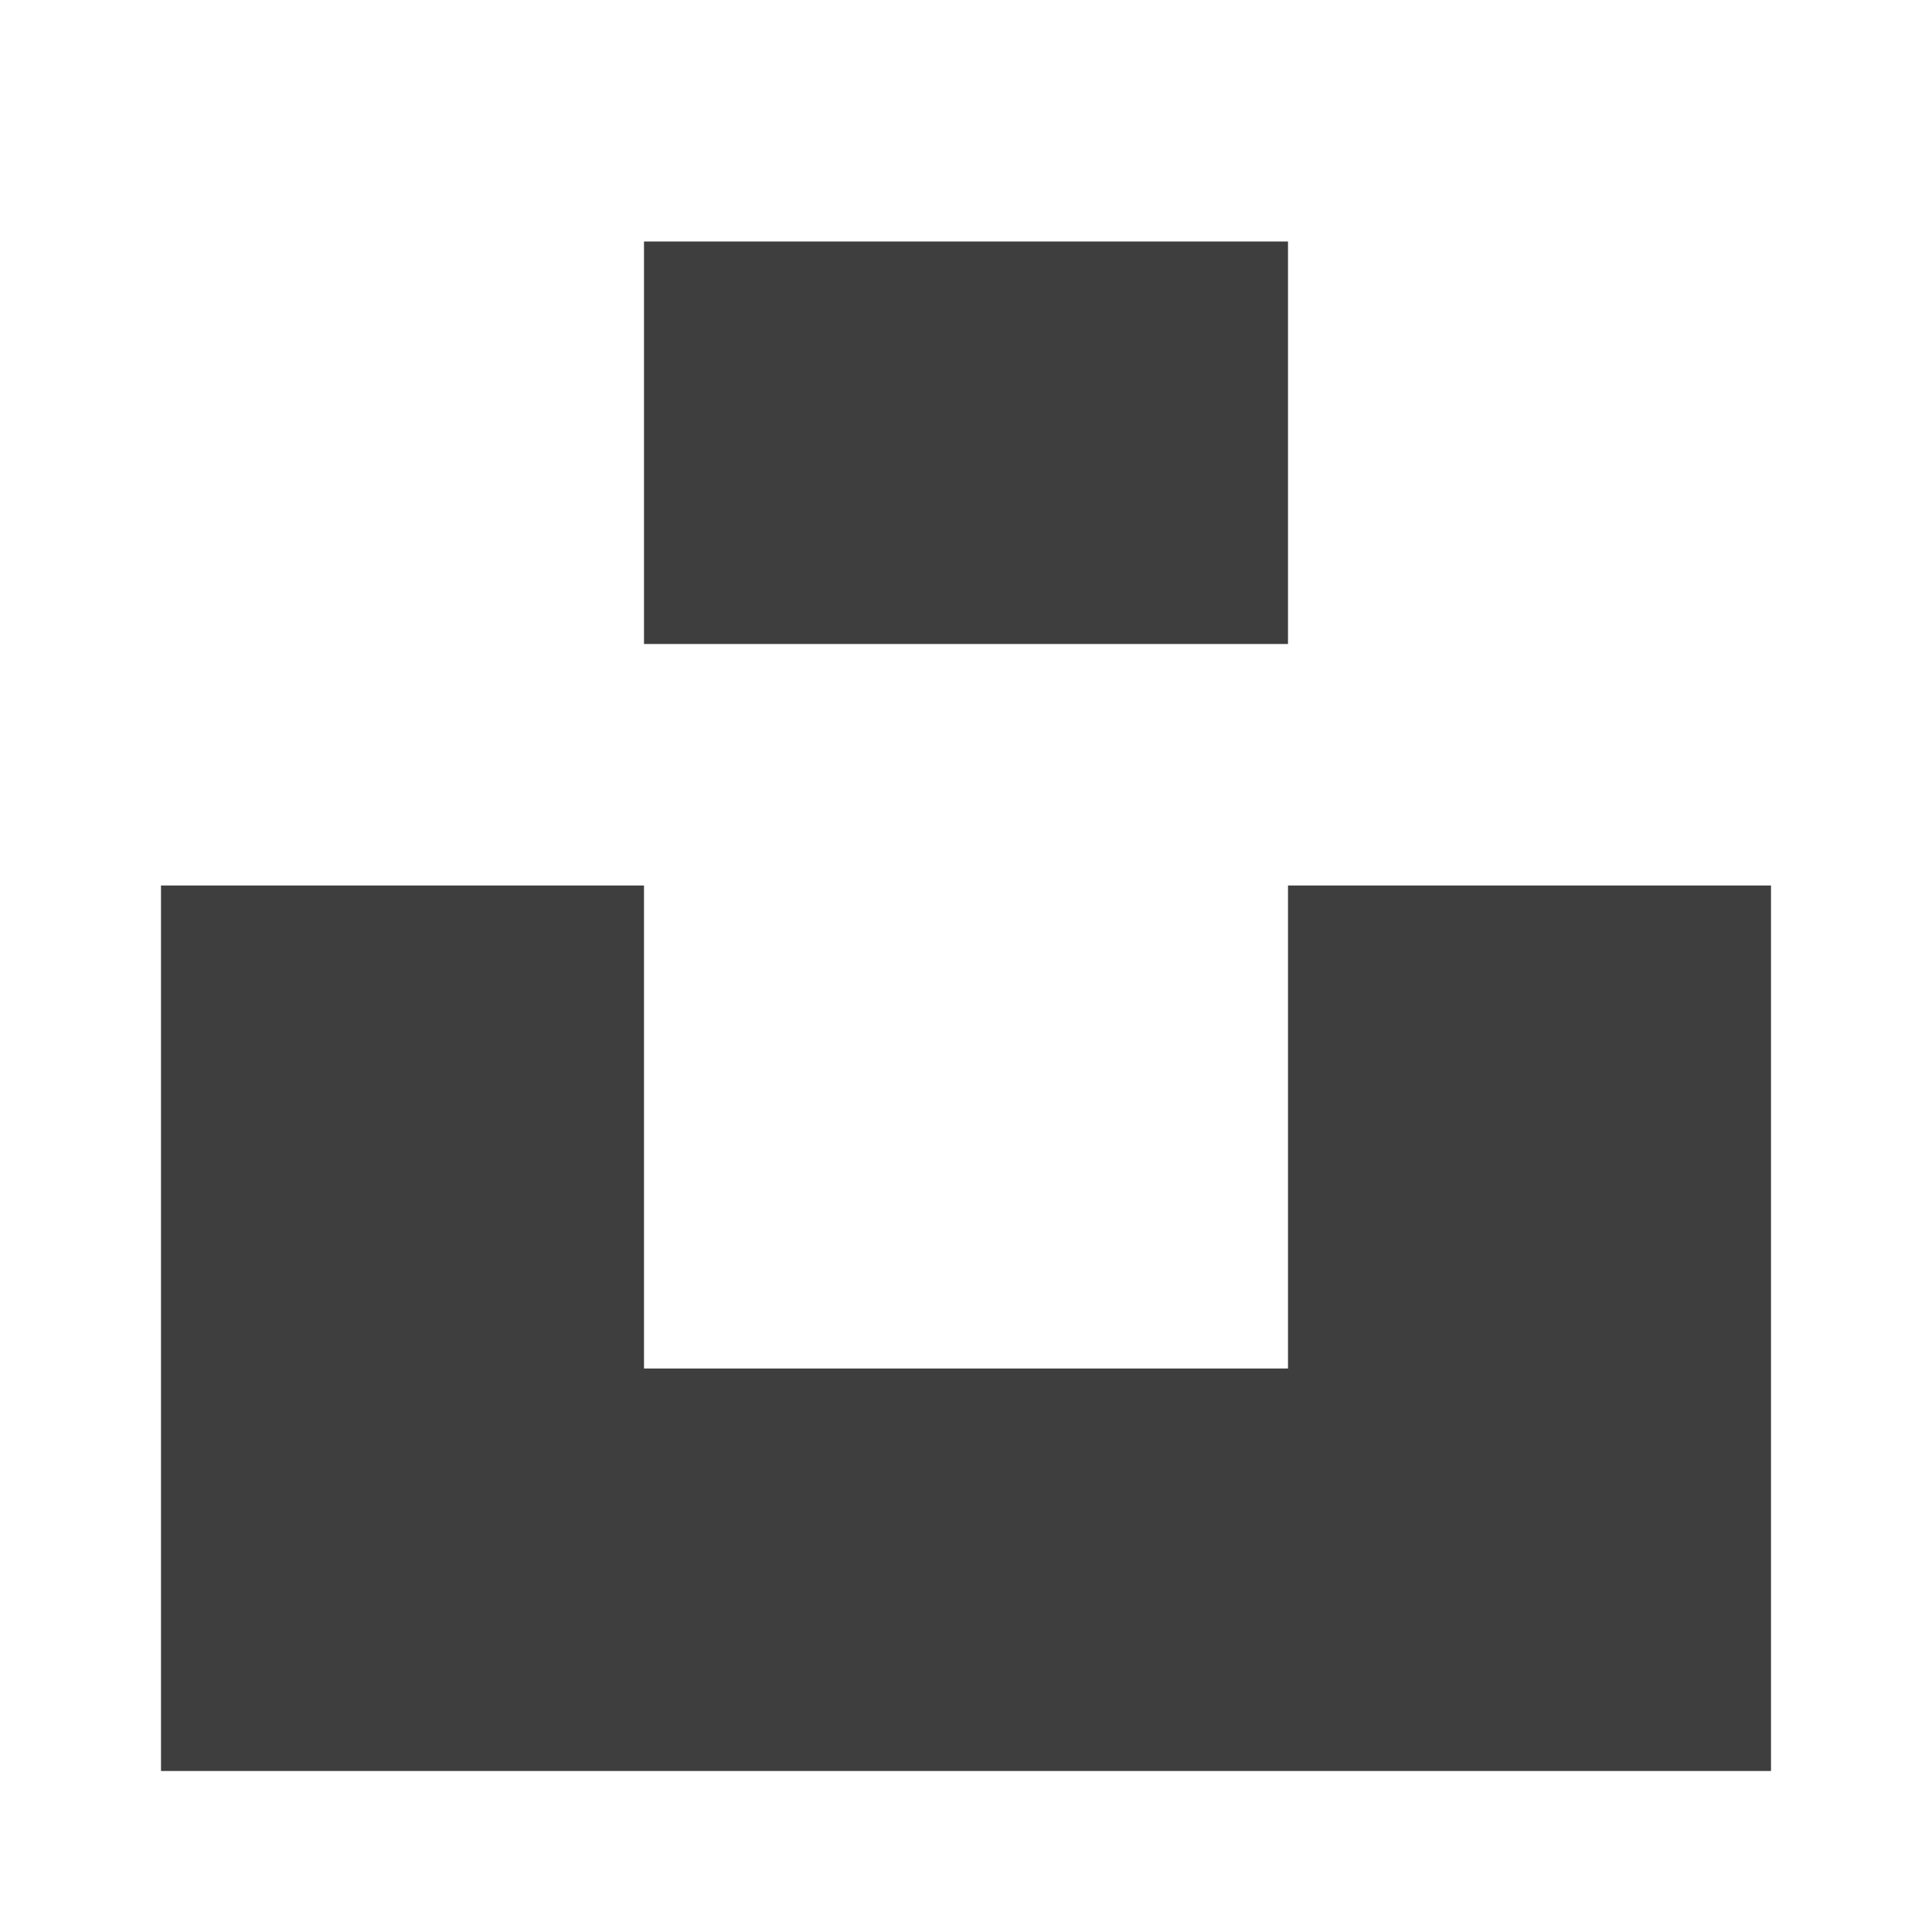 <svg width="1em" height="1em" viewBox="0 0 24 24" fill="none" xmlns="http://www.w3.org/2000/svg">
<path fill-rule="evenodd" clip-rule="evenodd" d="M8 3H16V8H8V3ZM8 11H2V17V21V22H22V21V17V11H16V17H8V11Z" fill="#3E3E3E"/>
</svg>
